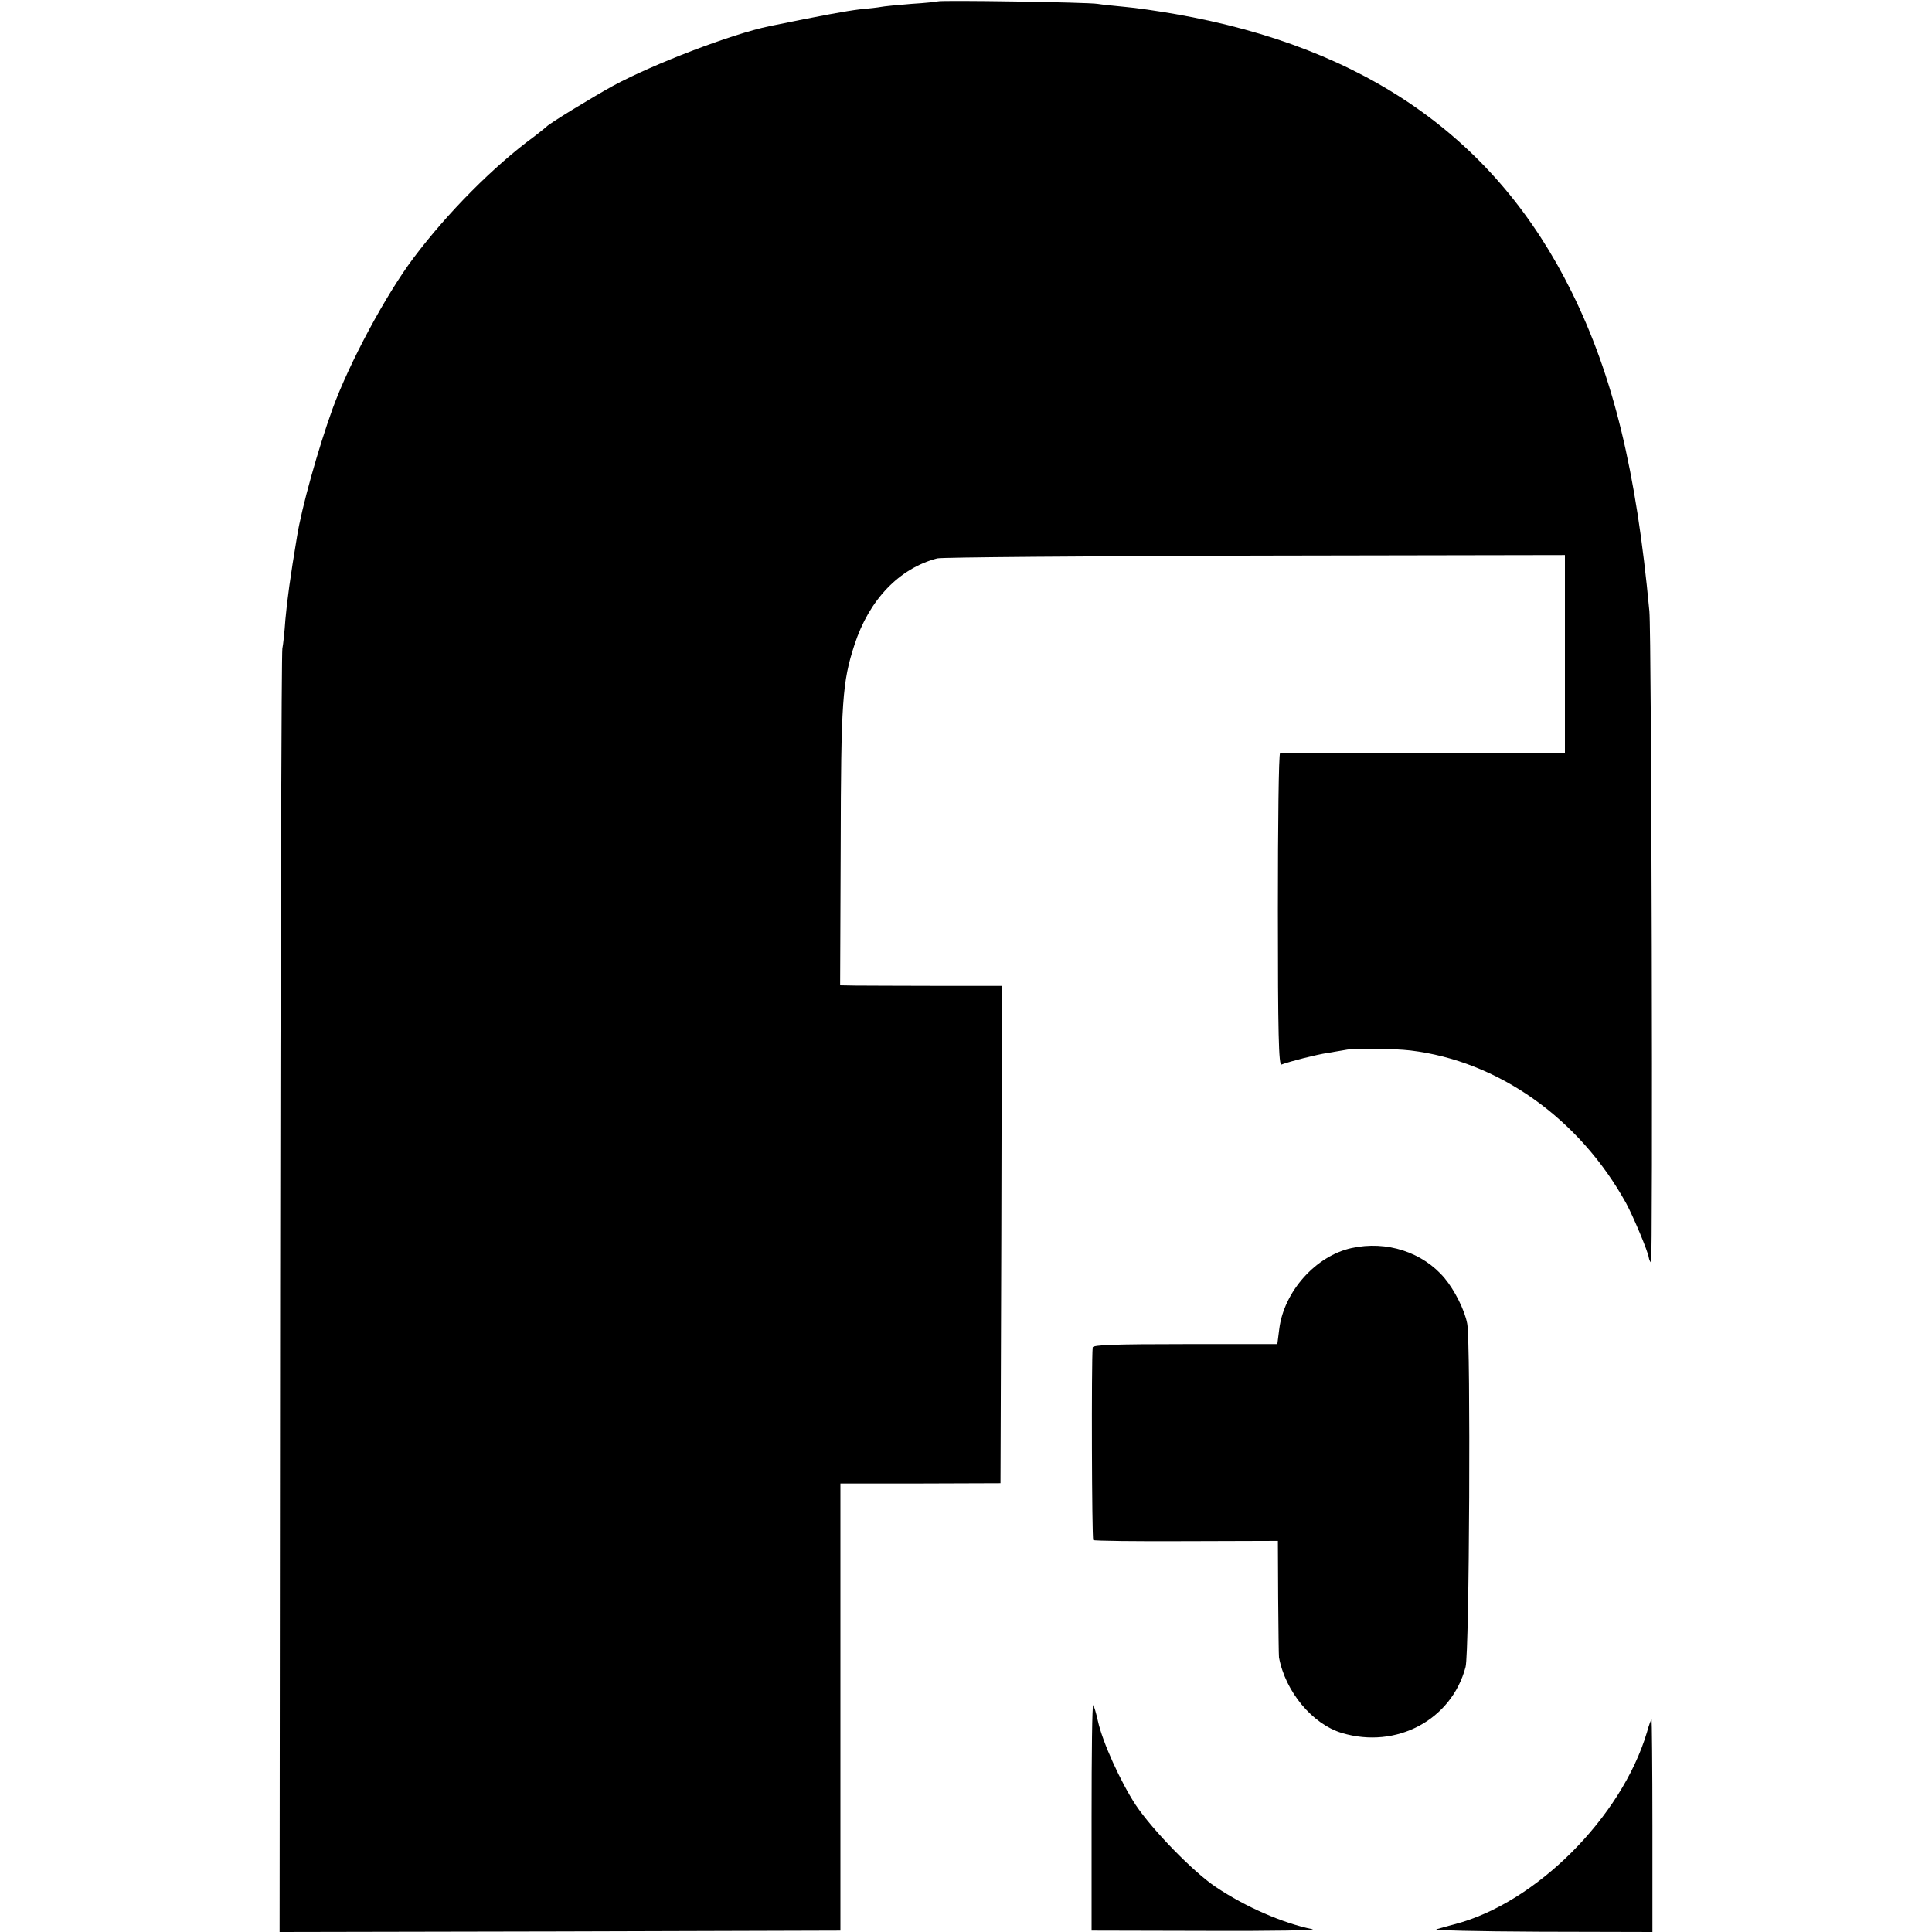 <?xml version="1.0" standalone="no"?>
<!DOCTYPE svg PUBLIC "-//W3C//DTD SVG 20010904//EN"
 "http://www.w3.org/TR/2001/REC-SVG-20010904/DTD/svg10.dtd">
<svg version="1.0" xmlns="http://www.w3.org/2000/svg"
 width="700pt" height="700pt" viewBox="0 0 700 700"
 preserveAspectRatio="xMidYMid meet">
<g transform="translate(0,700) scale(0.1,-0.1)"
fill="#000000" stroke="none">
<path d="M3398 6995 c-1 -1 -45 -6 -96 -9 -51 -4 -101 -9 -110 -11 -10 -2 -45
-6 -78 -9 -49 -6 -132 -21 -327 -61 -135 -28 -418 -136 -566 -216 -76 -42
-232 -137 -241 -148 -3 -3 -23 -19 -45 -36 -145 -106 -314 -276 -437 -440
-100 -133 -233 -381 -293 -546 -52 -144 -112 -357 -129 -464 -24 -143 -36
-232 -42 -300 -3 -44 -8 -91 -11 -105 -3 -14 -7 -1066 -8 -2338 l-2 -2312
1016 2 1016 3 0 810 0 810 290 0 290 1 3 901 2 901 -237 0 c-131 0 -263 1
-293 1 l-56 1 2 503 c1 527 6 596 50 731 53 163 162 277 300 313 16 4 534 8
1152 10 l1122 2 0 -358 0 -359 -512 0 c-282 -1 -516 -1 -520 -1 -5 -1 -8 -256
-8 -567 0 -449 3 -565 13 -561 32 12 127 36 167 42 25 4 54 9 65 11 32 7 175
5 235 -2 318 -38 612 -246 782 -554 25 -46 79 -174 82 -197 1 -7 5 -15 8 -18
7 -8 2 2279 -6 2360 -47 508 -131 853 -282 1158 -274 555 -745 885 -1435 1006
-63 11 -145 23 -182 26 -38 4 -83 8 -100 11 -35 6 -573 14 -579 9z"/>
<path d="M4897 2478 c-129 -28 -245 -157 -262 -293 l-7 -55 -334 0 c-260 0
-334 -3 -335 -12 -5 -50 -3 -694 2 -698 4 -3 156 -5 338 -4 l331 1 1 -206 c1
-113 2 -210 3 -216 23 -124 121 -242 228 -274 197 -59 397 47 448 239 14 51
19 1175 6 1244 -9 49 -46 122 -82 165 -79 94 -210 137 -337 109z"/>
<path d="M3955 417 l0 -412 420 -1 c233 -1 402 2 380 6 -107 22 -241 80 -350
153 -81 54 -229 206 -290 297 -55 84 -120 227 -137 304 -6 28 -14 54 -17 58
-4 4 -6 -178 -6 -405z"/>
<path d="M5967 723 c-92 -308 -403 -619 -697 -695 -19 -5 -48 -13 -65 -18 -17
-4 140 -8 376 -9 l406 -1 0 385 c0 212 -2 385 -3 385 -2 0 -10 -21 -17 -47z"/>
</g>
</svg>
